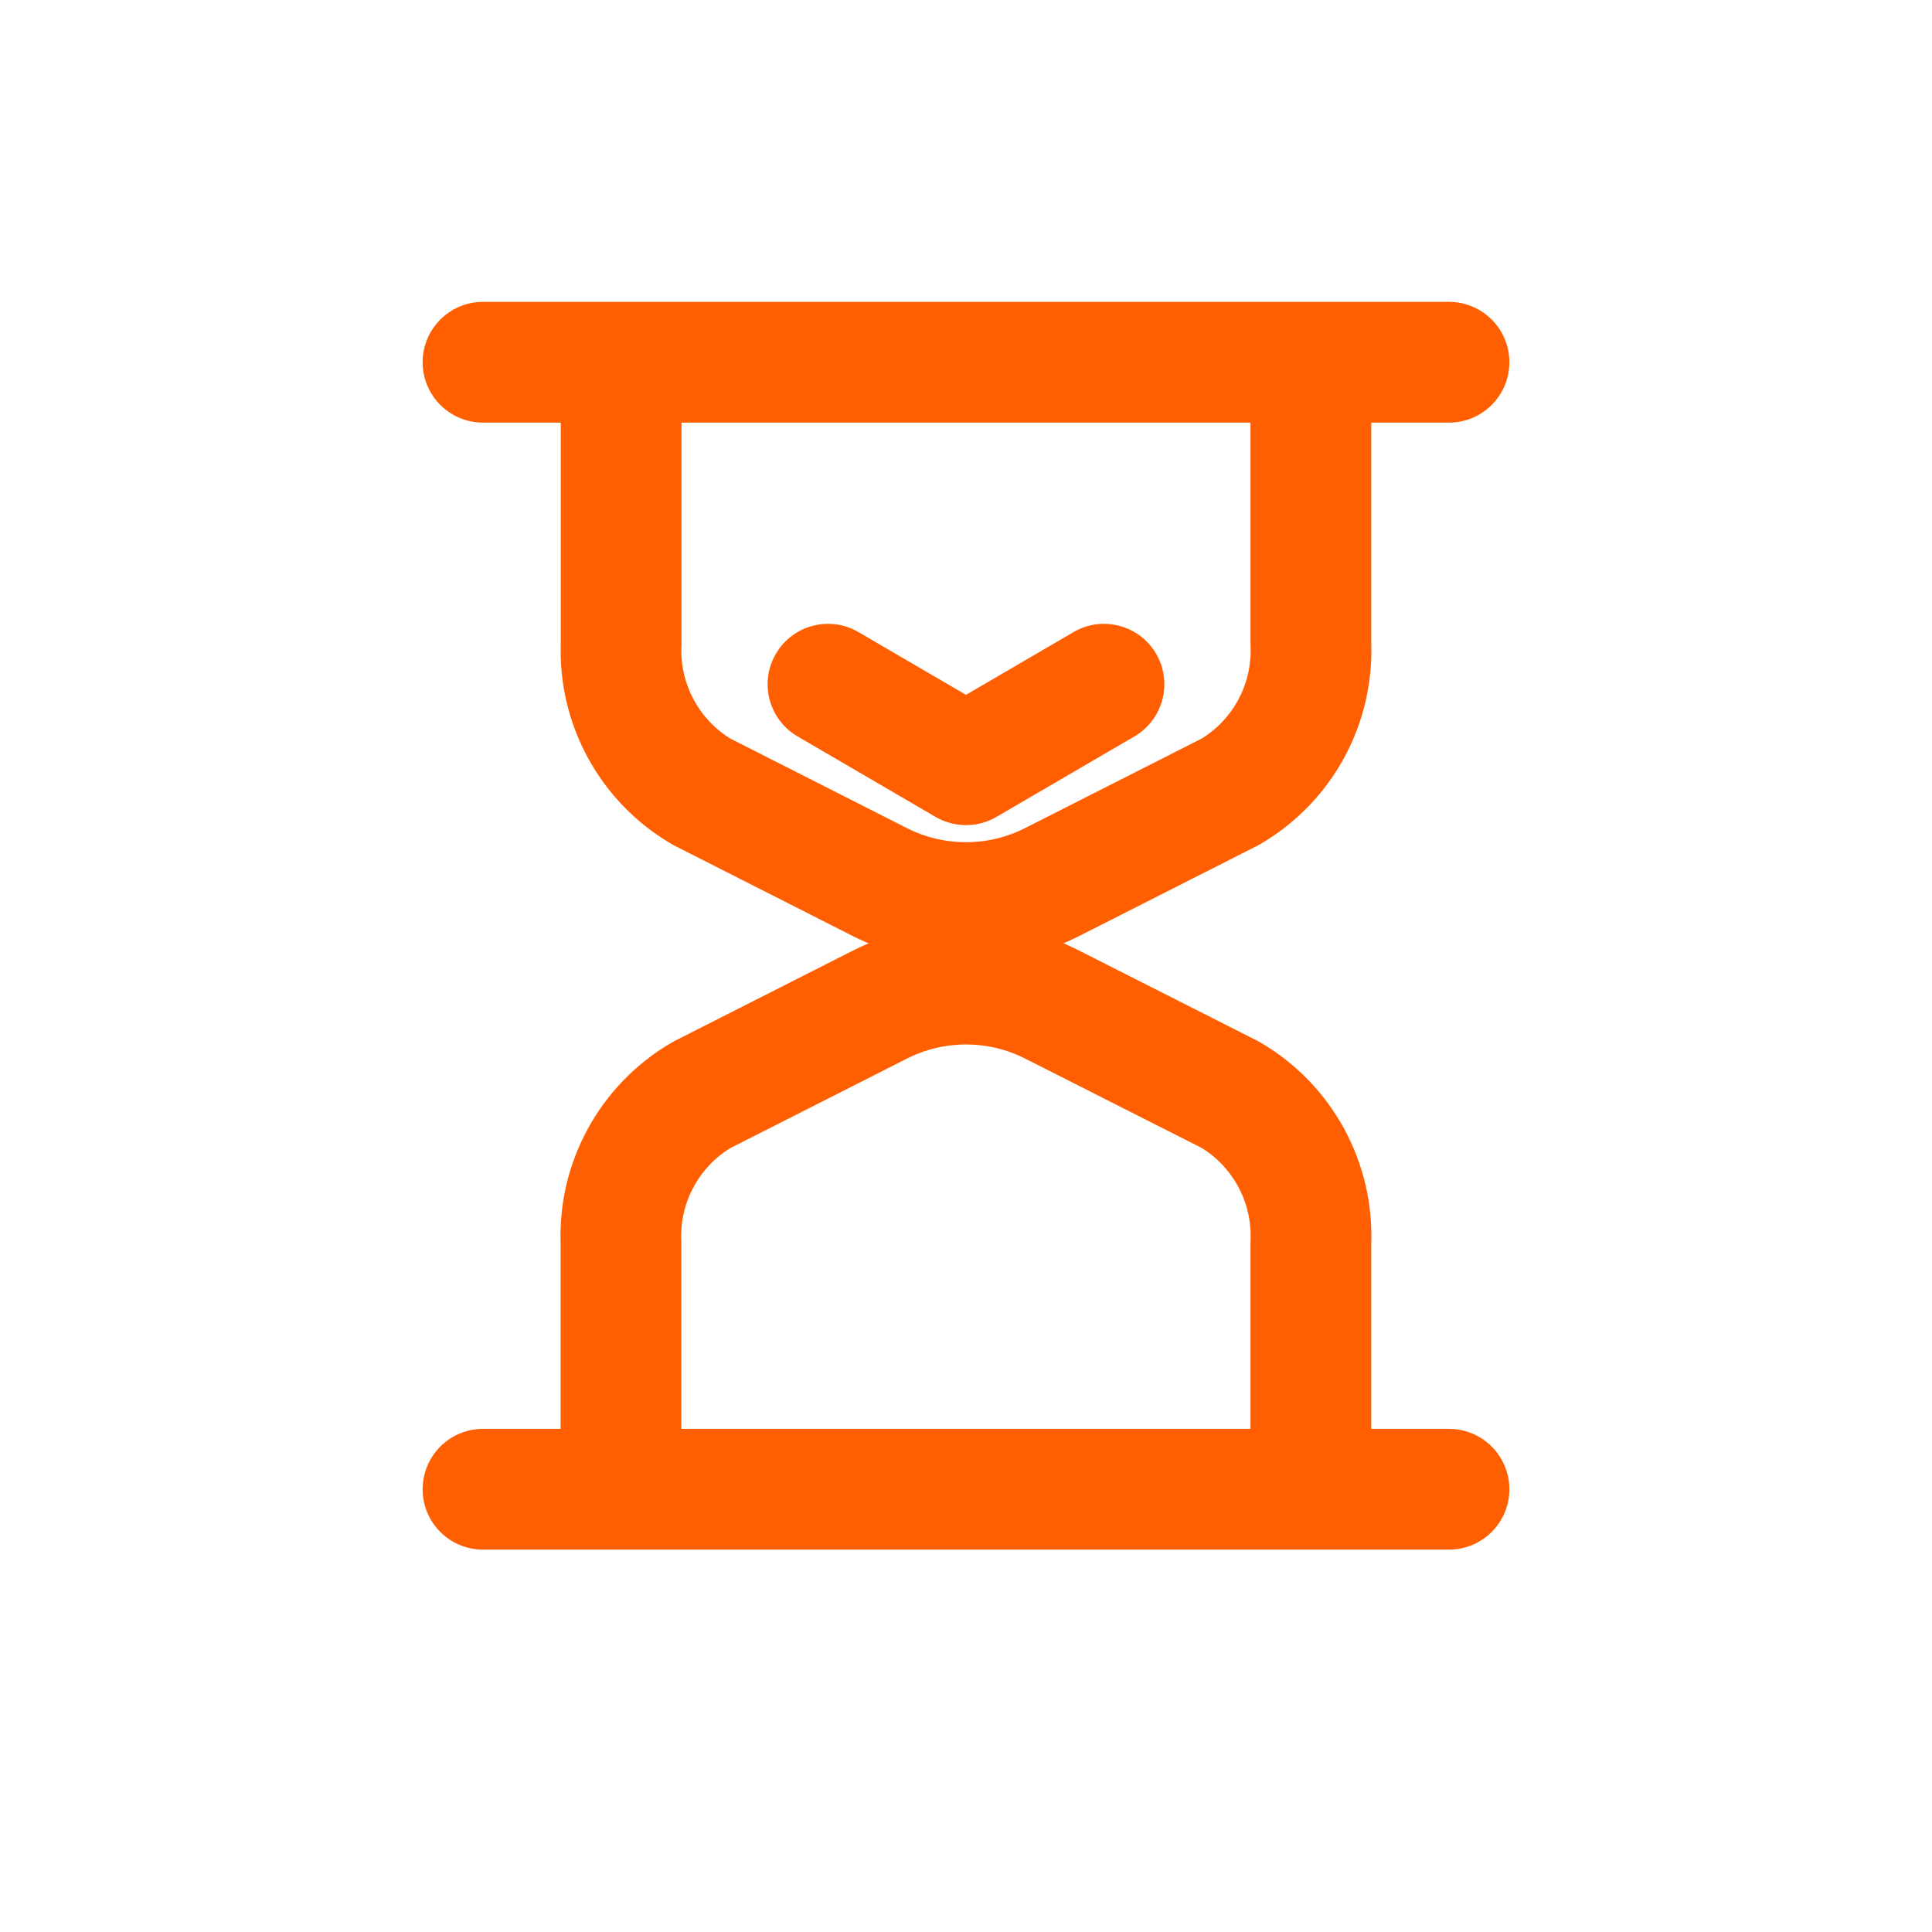 <svg width="24" height="24" viewBox="0 0 24 24" fill="none" xmlns="http://www.w3.org/2000/svg">
<path d="M18 19.25C18.414 19.25 18.75 18.914 18.75 18.5C18.75 18.086 18.414 17.75 18 17.75V19.25ZM6 17.75C5.586 17.75 5.25 18.086 5.25 18.5C5.25 18.914 5.586 19.25 6 19.25V17.75ZM6.964 18.5C6.964 18.914 7.3 19.25 7.714 19.25C8.128 19.25 8.464 18.914 8.464 18.5H6.964ZM7.714 15.438H8.464C8.464 15.428 8.464 15.417 8.463 15.407L7.714 15.438ZM8.714 13.603L8.375 12.934C8.361 12.941 8.347 12.949 8.334 12.957L8.714 13.603ZM10.908 12.491L11.247 13.16L11.253 13.157L10.908 12.491ZM13.093 12.491L12.748 13.157L12.754 13.16L13.093 12.491ZM15.284 13.6L15.664 12.954C15.651 12.945 15.637 12.938 15.623 12.931L15.284 13.6ZM16.284 15.435L15.535 15.404C15.534 15.414 15.534 15.425 15.534 15.435H16.284ZM15.534 18.5C15.534 18.914 15.87 19.25 16.284 19.25C16.698 19.25 17.034 18.914 17.034 18.5H15.534ZM17.034 4.5C17.034 4.086 16.698 3.75 16.284 3.75C15.87 3.75 15.534 4.086 15.534 4.5H17.034ZM16.284 8H15.534C15.534 8.01 15.534 8.021 15.535 8.031L16.284 8ZM15.284 9.835L15.623 10.504C15.637 10.497 15.651 10.489 15.664 10.481L15.284 9.835ZM13.092 10.946L12.753 10.277L12.747 10.28L13.092 10.946ZM10.907 10.946L11.252 10.28L11.246 10.277L10.907 10.946ZM8.716 9.835L8.336 10.481C8.349 10.489 8.363 10.497 8.377 10.504L8.716 9.835ZM7.716 8L8.465 8.031C8.466 8.021 8.466 8.01 8.466 8H7.716ZM8.466 4.5C8.466 4.086 8.13 3.75 7.716 3.75C7.302 3.75 6.966 4.086 6.966 4.5H8.466ZM16.287 3.75C15.873 3.75 15.537 4.086 15.537 4.5C15.537 4.914 15.873 5.25 16.287 5.25V3.75ZM18 5.25C18.414 5.25 18.75 4.914 18.75 4.5C18.75 4.086 18.414 3.75 18 3.75V5.25ZM16.286 5.25C16.7 5.25 17.036 4.914 17.036 4.5C17.036 4.086 16.7 3.75 16.286 3.75V5.25ZM7.714 3.75C7.3 3.75 6.964 4.086 6.964 4.5C6.964 4.914 7.3 5.25 7.714 5.25V3.75ZM7.714 5.25C8.128 5.25 8.464 4.914 8.464 4.5C8.464 4.086 8.128 3.75 7.714 3.75V5.25ZM6 3.75C5.586 3.75 5.25 4.086 5.25 4.5C5.25 4.914 5.586 5.25 6 5.25V3.75ZM10.664 7.852C10.306 7.643 9.847 7.764 9.638 8.122C9.429 8.48 9.55 8.939 9.908 9.148L10.664 7.852ZM12 9.5L11.622 10.148C11.856 10.284 12.144 10.284 12.378 10.148L12 9.5ZM14.092 9.148C14.45 8.939 14.57 8.48 14.362 8.122C14.153 7.764 13.694 7.643 13.336 7.852L14.092 9.148ZM18 17.75H6V19.25H18V17.75ZM8.464 18.5V15.438H6.964V18.5H8.464ZM8.463 15.407C8.444 14.934 8.686 14.489 9.094 14.249L8.334 12.957C7.449 13.477 6.922 14.443 6.965 15.469L8.463 15.407ZM9.053 14.272L11.247 13.16L10.569 11.822L8.375 12.934L9.053 14.272ZM11.253 13.157C11.722 12.914 12.279 12.914 12.748 13.157L13.438 11.825C12.536 11.358 11.465 11.358 10.563 11.825L11.253 13.157ZM12.754 13.16L14.945 14.269L15.623 12.931L13.432 11.822L12.754 13.16ZM14.904 14.246C15.312 14.486 15.554 14.931 15.535 15.404L17.033 15.466C17.076 14.44 16.549 13.474 15.664 12.954L14.904 14.246ZM15.534 15.435V18.5H17.034V15.435H15.534ZM15.534 4.5V8H17.034V4.5H15.534ZM15.535 8.031C15.554 8.504 15.312 8.949 14.904 9.189L15.664 10.481C16.549 9.961 17.076 8.995 17.033 7.969L15.535 8.031ZM14.945 9.166L12.753 10.277L13.431 11.615L15.623 10.504L14.945 9.166ZM12.747 10.28C12.278 10.523 11.721 10.523 11.252 10.28L10.562 11.612C11.464 12.079 12.535 12.079 13.437 11.612L12.747 10.28ZM11.246 10.277L9.055 9.166L8.377 10.504L10.568 11.615L11.246 10.277ZM9.096 9.189C8.688 8.949 8.446 8.504 8.465 8.031L6.967 7.969C6.924 8.995 7.451 9.961 8.336 10.481L9.096 9.189ZM8.466 8V4.5H6.966V8H8.466ZM16.287 5.25H18V3.75H16.287V5.25ZM16.286 3.75H7.714V5.25H16.286V3.75ZM7.714 3.75H6V5.25H7.714V3.75ZM9.908 9.148L11.622 10.148L12.378 8.852L10.664 7.852L9.908 9.148ZM12.378 10.148L14.092 9.148L13.336 7.852L11.622 8.852L12.378 10.148Z" fill="#FF5F00"/>
</svg>

